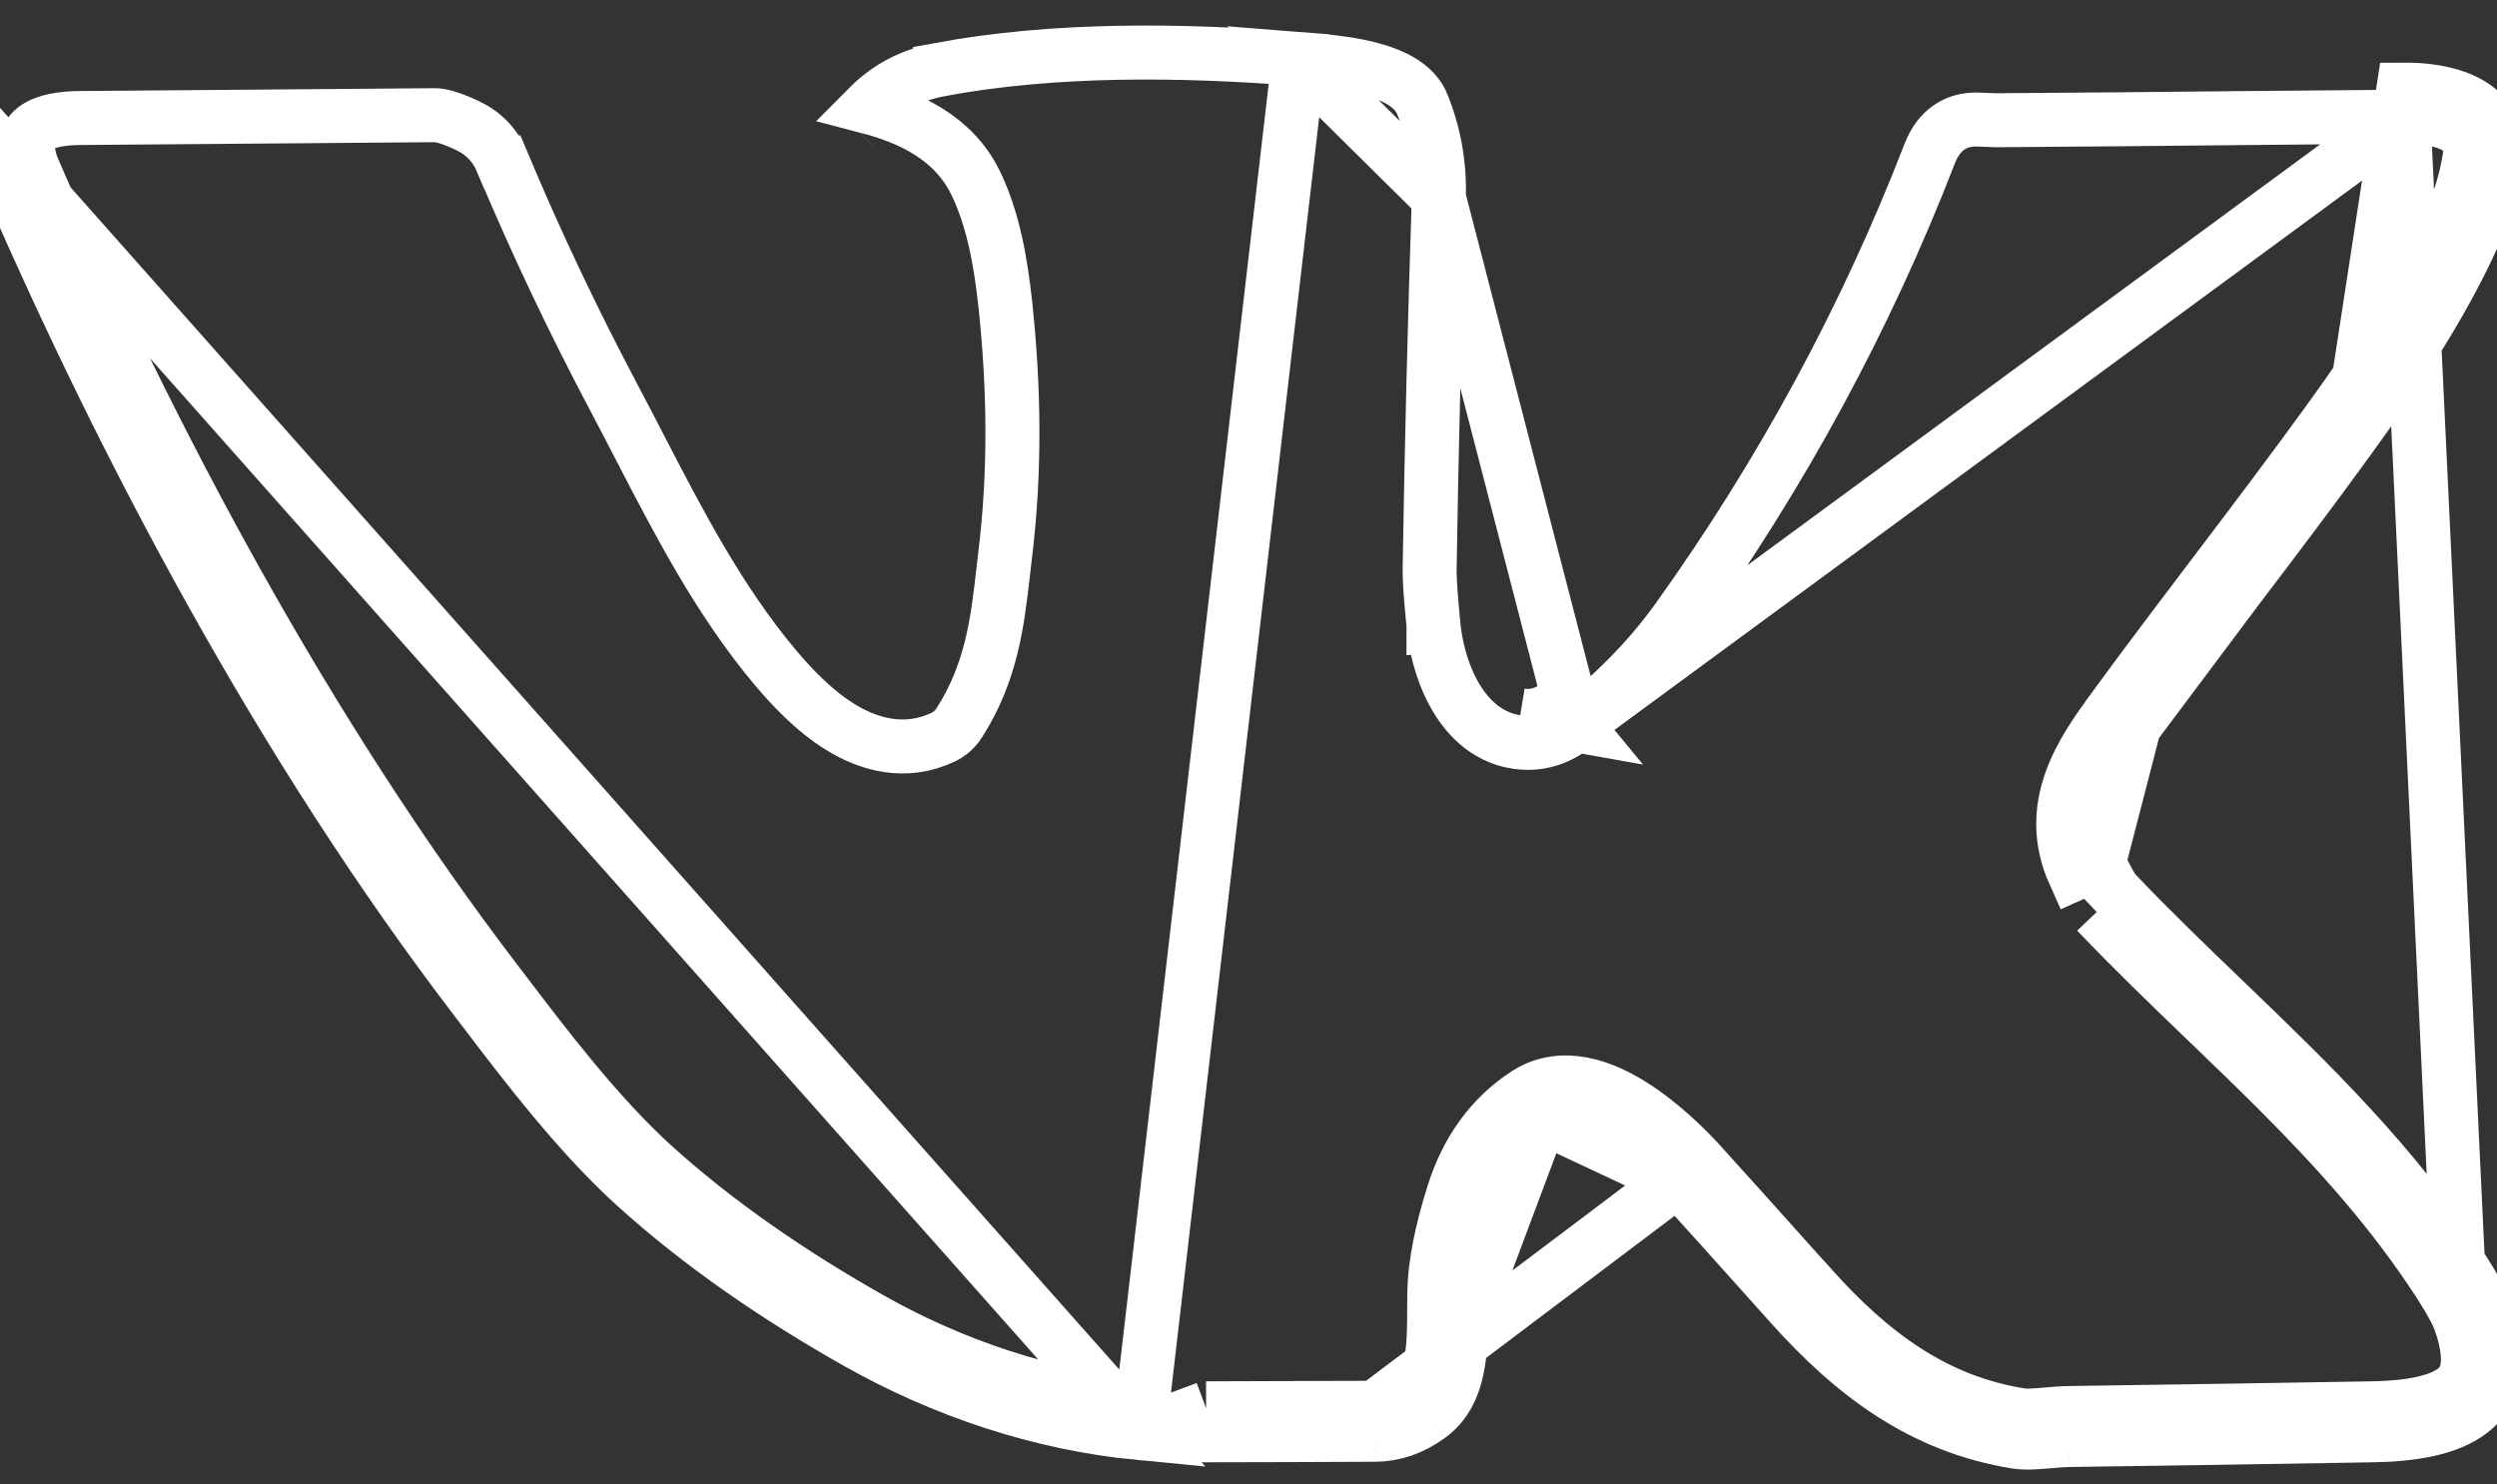 <svg width="37" height="22" viewBox="0 0 37 22" fill="none" xmlns="http://www.w3.org/2000/svg">
<rect x="0" y="0" width="37" height="22" fill="#333333" stroke="none"/>
<path d="M34.819 6.487C35.55 5.478 36.283 4.381 36.754 3.251C36.866 2.98 36.948 2.674 37 2.331V2.195C36.963 1.48 36.193 1.323 35.612 1.328L34.819 6.487ZM34.819 6.487C34.273 7.242 33.71 7.984 33.147 8.726M34.819 6.487L33.147 8.726M31.101 12.783L30.736 12.947C30.736 12.947 30.736 12.947 30.736 12.947C30.287 11.946 30.857 11.134 31.301 10.526L31.301 10.525C31.803 9.838 32.317 9.16 32.828 8.485L32.905 8.384C33.442 7.675 33.976 6.969 34.495 6.252L34.495 6.252C35.223 5.247 35.933 4.182 36.384 3.098C36.479 2.869 36.552 2.604 36.6 2.3V2.207C36.589 2.034 36.505 1.932 36.339 1.853C36.147 1.762 35.879 1.726 35.615 1.728L36.463 19.603C36.424 19.486 36.327 19.297 36.15 19.023L36.15 19.023C35.452 17.944 34.627 17.033 33.752 16.157C33.411 15.816 33.057 15.475 32.698 15.13C32.15 14.603 31.594 14.068 31.069 13.516M31.101 12.783C31.207 13.019 31.293 13.171 31.358 13.24M31.101 12.783C30.757 12.018 31.164 11.392 31.624 10.761M31.101 12.783L31.624 10.761M31.358 13.24L31.069 13.516M31.358 13.24C31.881 13.789 32.422 14.31 32.963 14.829C34.222 16.041 35.478 17.248 36.486 18.806M31.358 13.24L31.069 13.516C31.069 13.516 31.069 13.516 31.069 13.516M31.069 13.516L36.486 18.806M36.486 18.806C36.668 19.087 36.787 19.31 36.843 19.476M36.486 18.806L36.843 19.476M36.843 19.476C37.334 20.933 36.311 21.253 35.157 21.271C33.655 21.297 32.154 21.32 30.652 21.341M36.843 19.476L36.464 19.604C36.573 19.928 36.584 20.148 36.556 20.294C36.53 20.428 36.468 20.522 36.371 20.598C36.145 20.774 35.721 20.862 35.15 20.871L35.15 20.871C33.649 20.897 32.148 20.92 30.647 20.941M30.652 21.341L30.647 20.941C30.647 20.941 30.647 20.941 30.647 20.941M30.652 21.341L30.647 20.941M30.652 21.341C30.572 21.342 30.477 21.35 30.379 21.359C30.203 21.374 30.016 21.39 29.882 21.368C28.481 21.144 27.457 20.366 26.532 19.332C25.764 18.474 25.217 17.866 24.89 17.506M30.647 20.941C30.551 20.942 30.432 20.953 30.329 20.962C30.294 20.965 30.261 20.967 30.231 20.97C30.089 20.981 29.997 20.982 29.946 20.974L29.945 20.973C28.671 20.77 27.723 20.064 26.831 19.066L26.83 19.066C26.062 18.208 25.514 17.598 25.186 17.237M25.186 17.237C25.186 17.237 25.186 17.237 25.186 17.237L24.89 17.506M25.186 17.237C24.975 17.005 24.593 16.631 24.166 16.366C23.952 16.233 23.706 16.115 23.448 16.066C23.184 16.016 22.889 16.036 22.622 16.209L22.622 16.209C22.094 16.551 21.734 17.057 21.534 17.698L21.534 17.698C21.359 18.255 21.26 18.744 21.253 19.157C21.251 19.249 21.251 19.337 21.251 19.423C21.25 19.676 21.249 19.902 21.215 20.117C21.172 20.389 21.086 20.558 20.94 20.663L20.94 20.663C20.747 20.802 20.562 20.862 20.377 20.863M25.186 17.237L20.377 20.863M24.89 17.506C24.492 17.068 23.478 16.131 22.839 16.545M24.89 17.506L22.839 16.545M20.377 20.863C20.377 20.863 20.377 20.863 20.377 20.863L20.379 21.263M20.377 20.863C19.542 20.867 18.707 20.869 17.872 20.871M20.379 21.263C19.544 21.267 18.708 21.27 17.873 21.271M20.379 21.263C20.657 21.261 20.922 21.17 21.174 20.988M20.379 21.263L21.174 20.988M17.873 21.271L17.873 20.871C17.873 20.871 17.873 20.871 17.872 20.871M17.873 21.271C17.451 21.272 17.122 21.261 16.887 21.239M17.873 21.271L17.872 20.871M17.872 20.871L16.887 21.239M12.375 1.774L12.375 1.774L12.375 1.774ZM12.375 1.774L12.375 1.774L12.375 1.774ZM21.32 2.928C21.336 2.448 21.256 1.991 21.078 1.551L21.078 1.55C20.986 1.323 20.764 1.16 20.399 1.048C20.035 0.937 19.615 0.903 19.245 0.874L21.32 2.928ZM21.32 2.928C21.259 4.762 21.213 6.596 21.184 8.432L21.184 8.432C21.181 8.59 21.203 8.876 21.241 9.268M21.32 2.928L23.345 10.746M21.241 9.268C21.241 9.268 21.241 9.268 21.241 9.267L21.639 9.228L21.241 9.268ZM21.241 9.268C21.269 9.556 21.355 9.93 21.529 10.256C21.701 10.579 21.997 10.923 22.469 10.996L22.47 10.996C22.795 11.046 23.094 10.953 23.345 10.746M23.345 10.746L23.09 10.437C22.92 10.578 22.734 10.632 22.531 10.601L23.345 10.746ZM16.887 21.239C15.422 21.099 13.975 20.614 12.7 19.893C11.531 19.232 10.39 18.459 9.397 17.557C8.562 16.798 7.764 15.748 7.21 15.02C7.157 14.951 7.107 14.884 7.059 14.822C4.186 11.067 1.859 6.664 0.111 2.635C0.072 2.546 0.035 2.401 0 2.2L16.887 21.239ZM21.174 20.988C21.647 20.646 21.649 20.004 21.651 19.401C21.651 19.321 21.652 19.242 21.653 19.164C21.659 18.805 21.747 18.356 21.915 17.818C22.092 17.253 22.4 16.829 22.839 16.545M21.174 20.988L22.839 16.545M31.624 10.761C32.124 10.076 32.636 9.401 33.147 8.726M31.624 10.761L33.147 8.726M16.925 20.841C15.521 20.706 14.127 20.241 12.897 19.545L12.897 19.545C11.746 18.894 10.631 18.137 9.666 17.261L9.666 17.261C8.861 16.528 8.084 15.508 7.527 14.775C7.475 14.707 7.425 14.642 7.377 14.579L7.377 14.579C4.53 10.858 2.218 6.487 0.478 2.476L0.478 2.476L0.478 2.475C0.46 2.434 0.432 2.339 0.4 2.165V2.06C0.44 1.957 0.513 1.891 0.627 1.841C0.773 1.777 0.971 1.75 1.195 1.749L1.195 1.749C2.948 1.735 4.7 1.721 6.452 1.707C6.515 1.707 6.658 1.736 6.909 1.852L6.909 1.852C7.163 1.969 7.337 2.149 7.444 2.406L7.445 2.406C7.946 3.601 8.501 4.77 9.108 5.914C9.231 6.145 9.353 6.382 9.477 6.622C10.05 7.729 10.655 8.9 11.485 9.888C11.716 10.163 12.055 10.531 12.46 10.779C12.871 11.031 13.411 11.192 13.975 10.925L13.975 10.925C14.072 10.879 14.154 10.806 14.212 10.716L14.213 10.714C14.694 9.962 14.779 9.221 14.863 8.493C14.873 8.401 14.884 8.309 14.895 8.217L14.895 8.217C15.047 6.974 15.028 5.729 14.895 4.497L14.895 4.497C14.831 3.914 14.725 3.262 14.455 2.708L14.455 2.708C14.122 2.026 13.451 1.738 12.867 1.585C13.16 1.29 13.512 1.108 13.93 1.031L13.93 1.03C15.631 0.715 17.49 0.737 19.245 0.874L16.925 20.841ZM33.235 1.75C34.029 1.742 34.822 1.734 35.615 1.728L23.345 10.746C23.854 10.326 24.385 9.836 24.857 9.177C26.387 7.042 27.647 4.727 28.594 2.276L28.594 2.276C28.726 1.935 28.977 1.758 29.315 1.772L29.315 1.772L29.348 1.773C29.473 1.778 29.553 1.782 29.566 1.782L29.568 1.782C30.79 1.775 32.013 1.762 33.235 1.75ZM12.652 1.867L12.653 1.866L12.652 1.867Z" stroke="white" stroke-width="0.8"/>
</svg>
